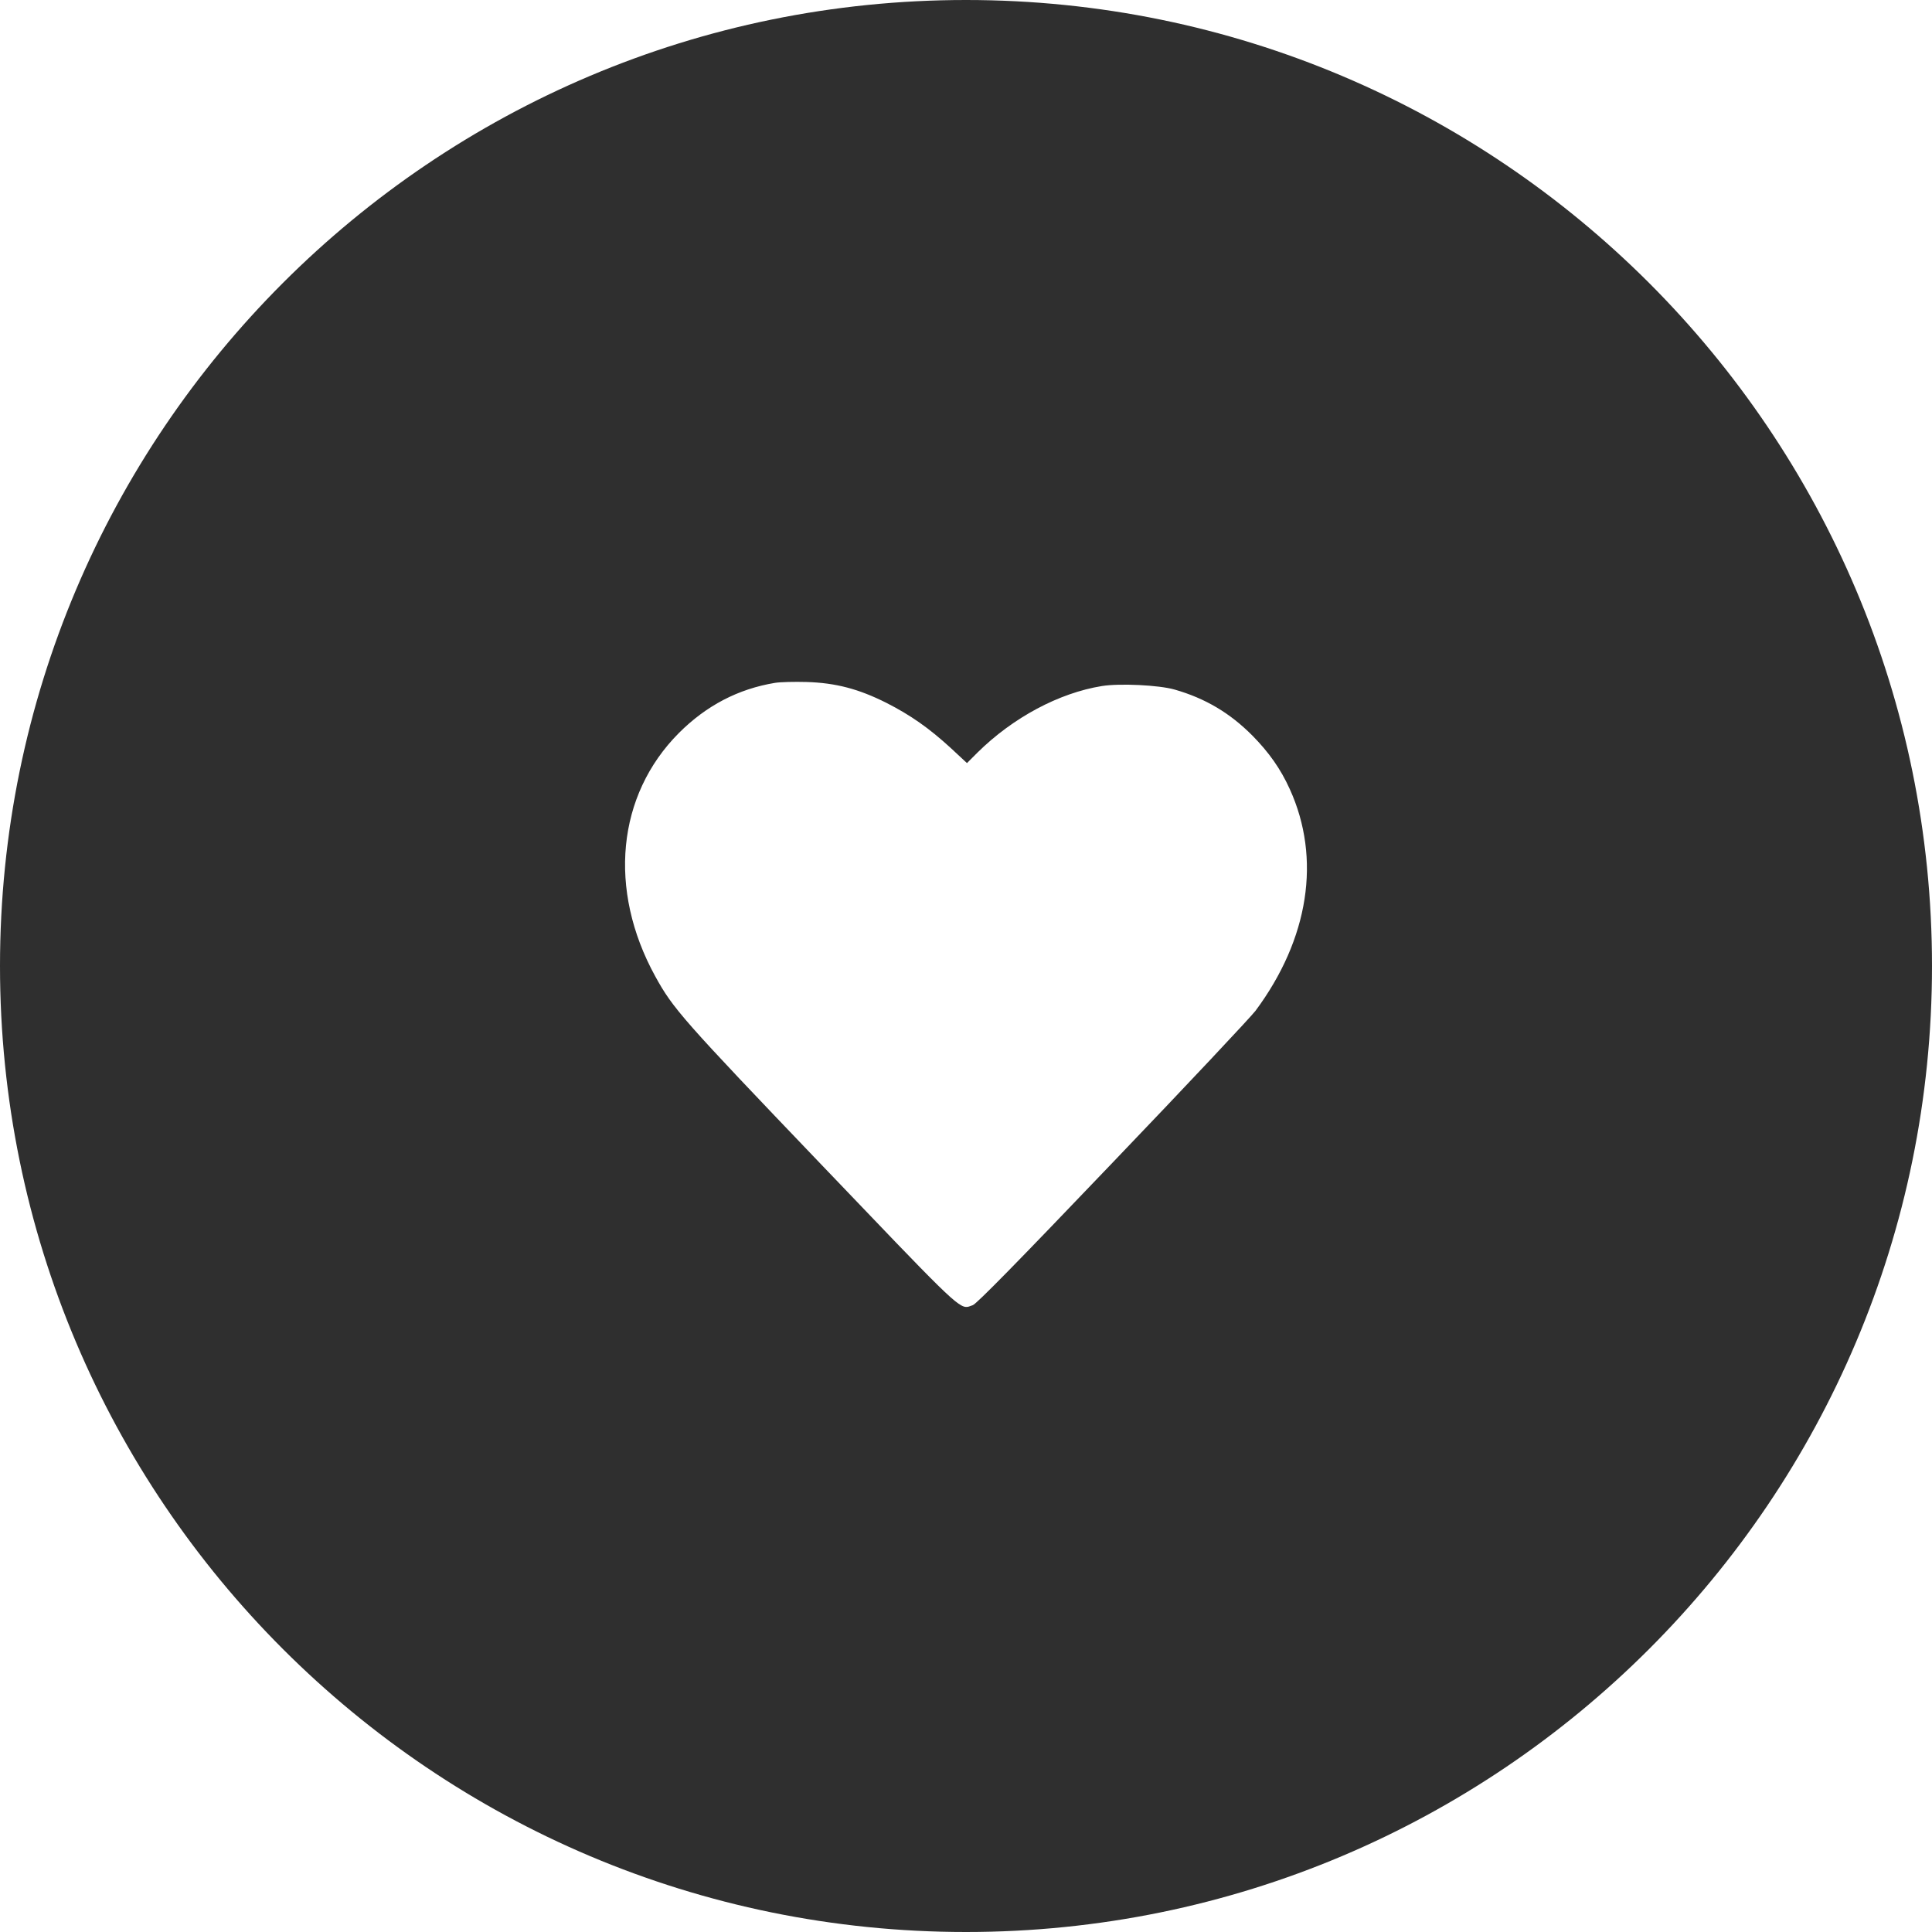 <svg width="34" height="34" viewBox="0 0 34 34" fill="none" xmlns="http://www.w3.org/2000/svg">
<path fill-rule="evenodd" clip-rule="evenodd" d="M17 34C26.389 34 34 26.389 34 17C34 7.611 26.389 0 17 0C7.611 0 0 7.611 0 17C0 26.389 7.611 34 17 34ZM11.948 12.899C12.43 12.417 12.991 12.124 13.64 12.017C13.734 12.002 13.983 11.996 14.193 12.002C14.706 12.017 15.112 12.124 15.599 12.369C16.024 12.585 16.353 12.816 16.733 13.165L17.017 13.429L17.204 13.242C17.828 12.627 18.636 12.195 19.393 12.073C19.704 12.023 20.396 12.056 20.671 12.135C21.21 12.289 21.644 12.547 22.038 12.943C22.333 13.242 22.537 13.532 22.698 13.887C23.254 15.109 23.036 16.521 22.095 17.788C22.015 17.894 20.887 19.096 19.583 20.457C17.87 22.25 17.187 22.945 17.119 22.969C17.085 22.98 17.059 22.993 17.032 22.998C16.867 23.028 16.654 22.794 14.46 20.501C12.007 17.938 11.843 17.749 11.531 17.181C10.694 15.657 10.856 13.994 11.948 12.899Z" fill="#191919" fill-opacity="0.9"/>
</svg>

